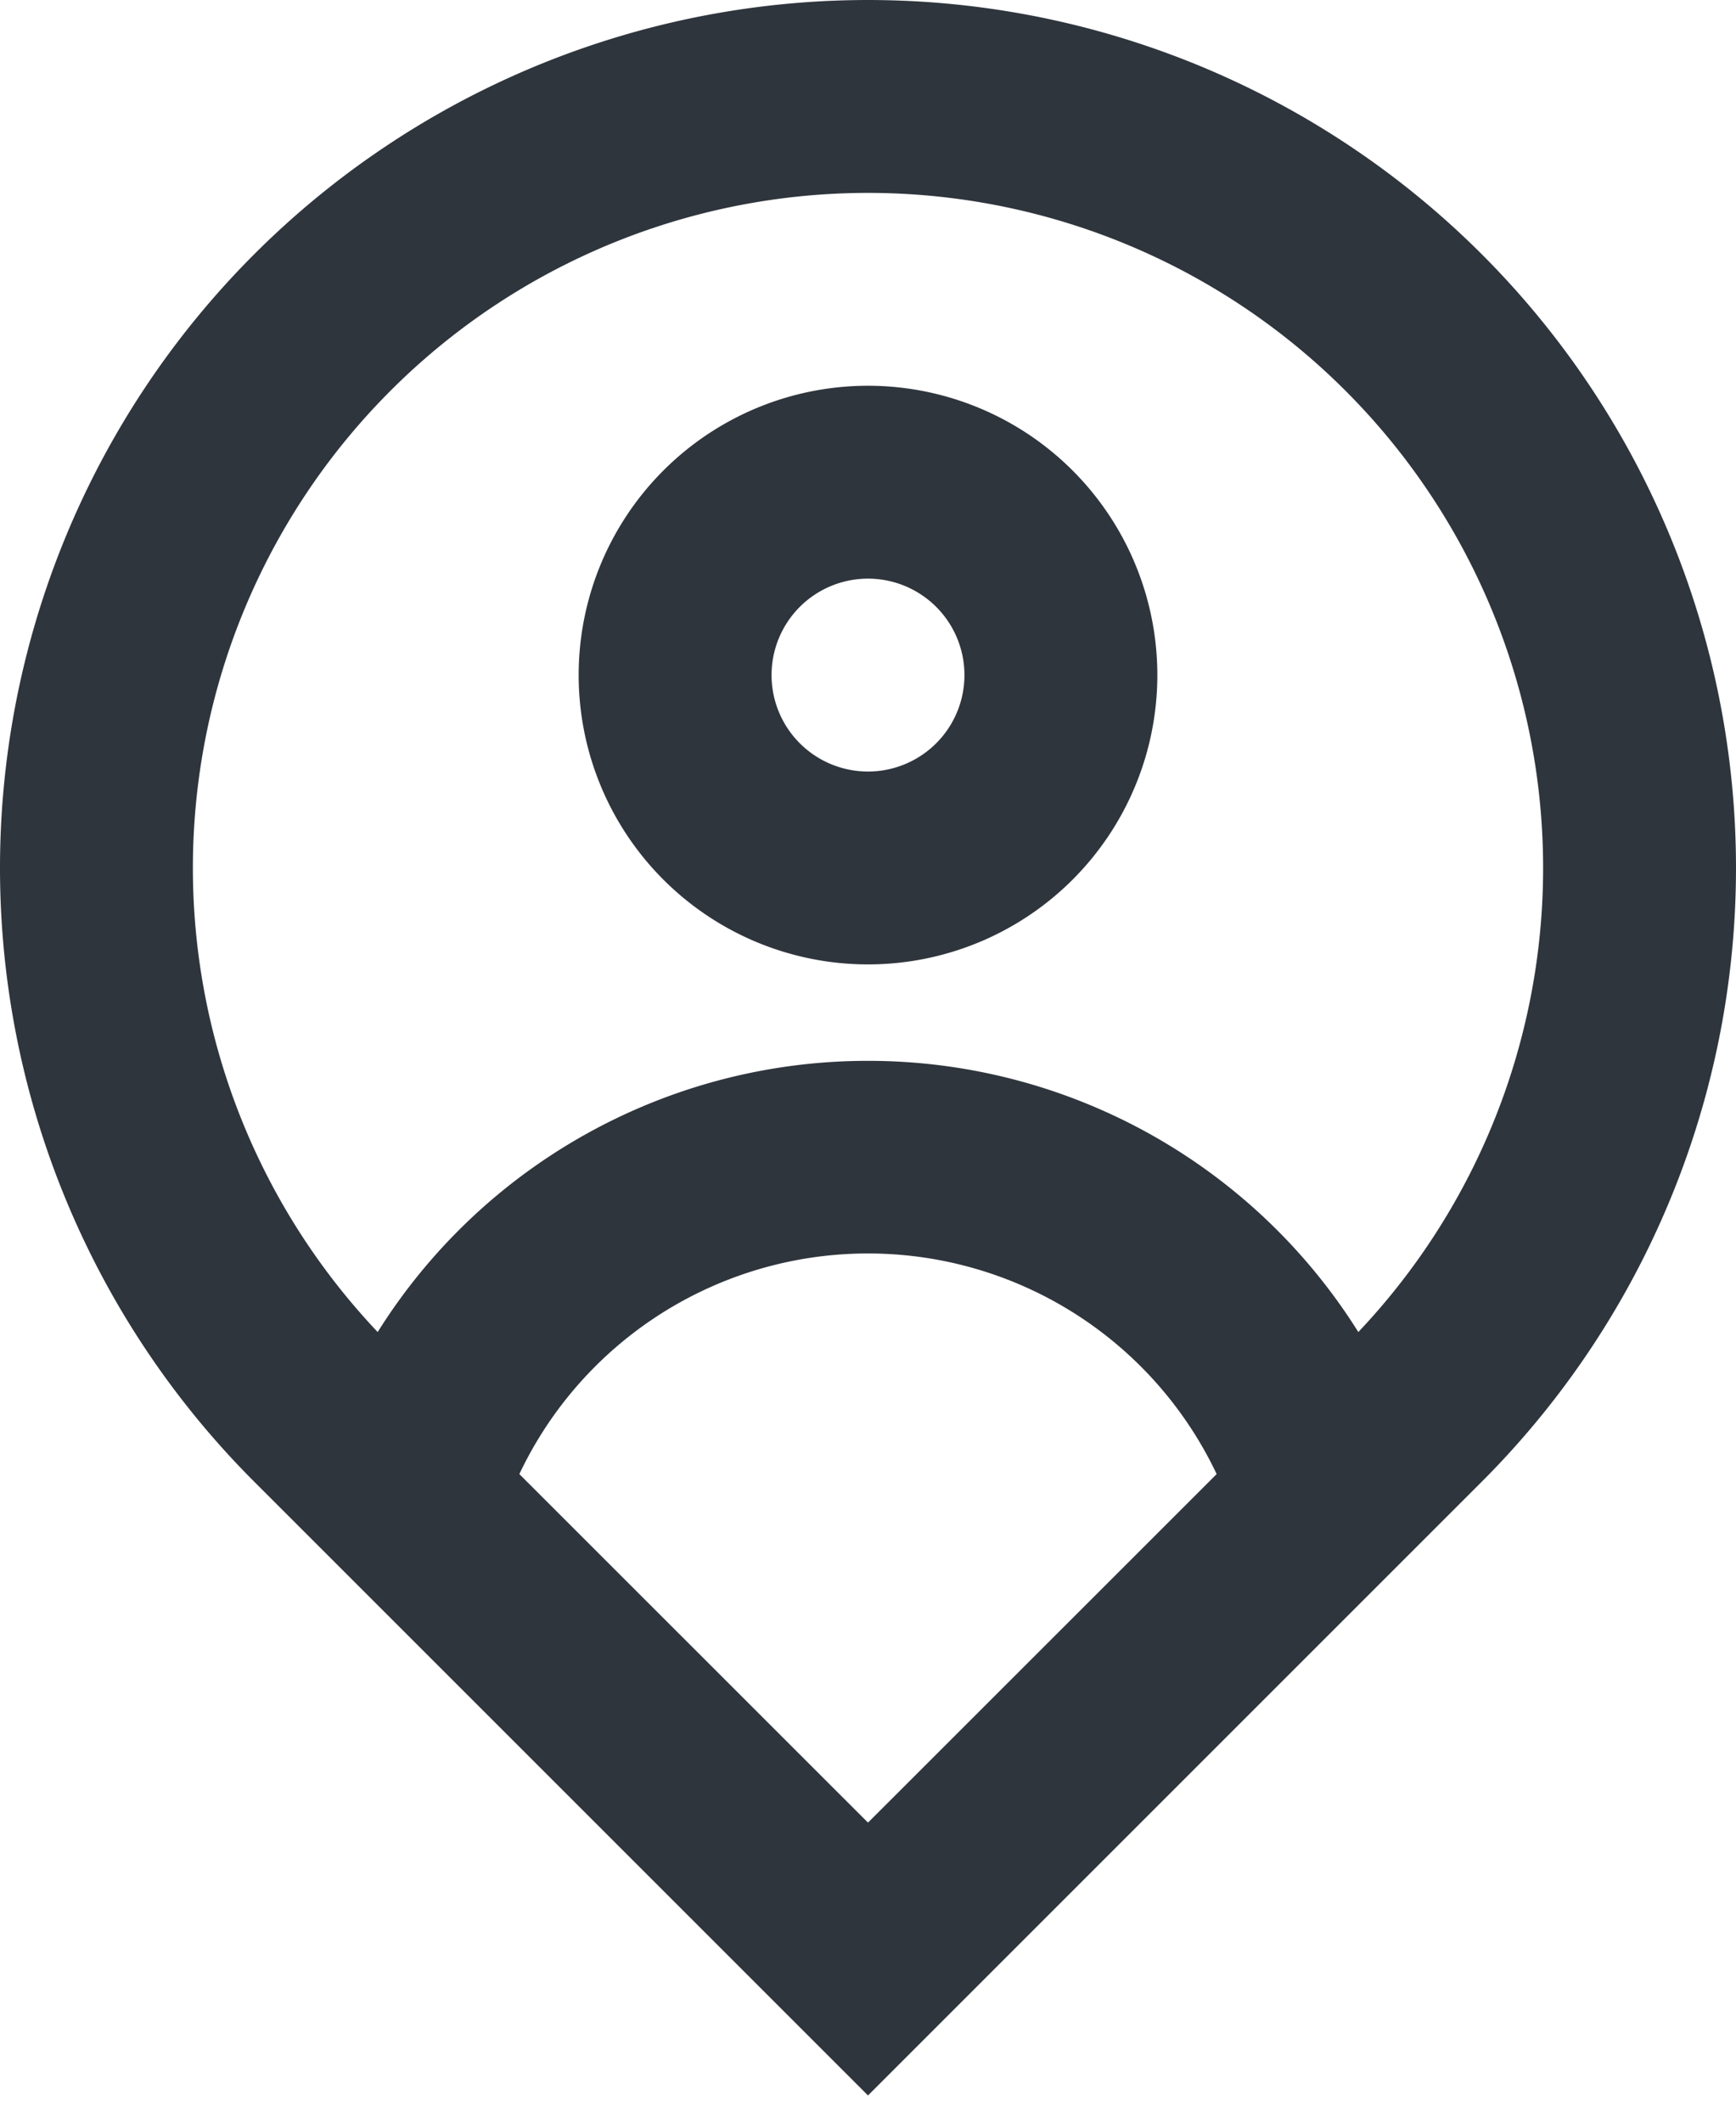 <svg width="18" height="22" fill="none" xmlns="http://www.w3.org/2000/svg"><path d="M14.084 13.812a7 7 0 1 0-10.168 0A5.996 5.996 0 0 1 9 11a5.996 5.996 0 0 1 5.084 2.812Zm-8.699 1.473L9 18.899l3.615-3.614a4 4 0 0 0-7.23 0ZM9 21.728l-6.364-6.364a9 9 0 1 1 12.728 0L9 21.728ZM9 8a1 1 0 1 0 0-2 1 1 0 0 0 0 2Zm0 2a3 3 0 1 1 0-6 3 3 0 0 1 0 6Z" fill="#2F353D"/></svg>